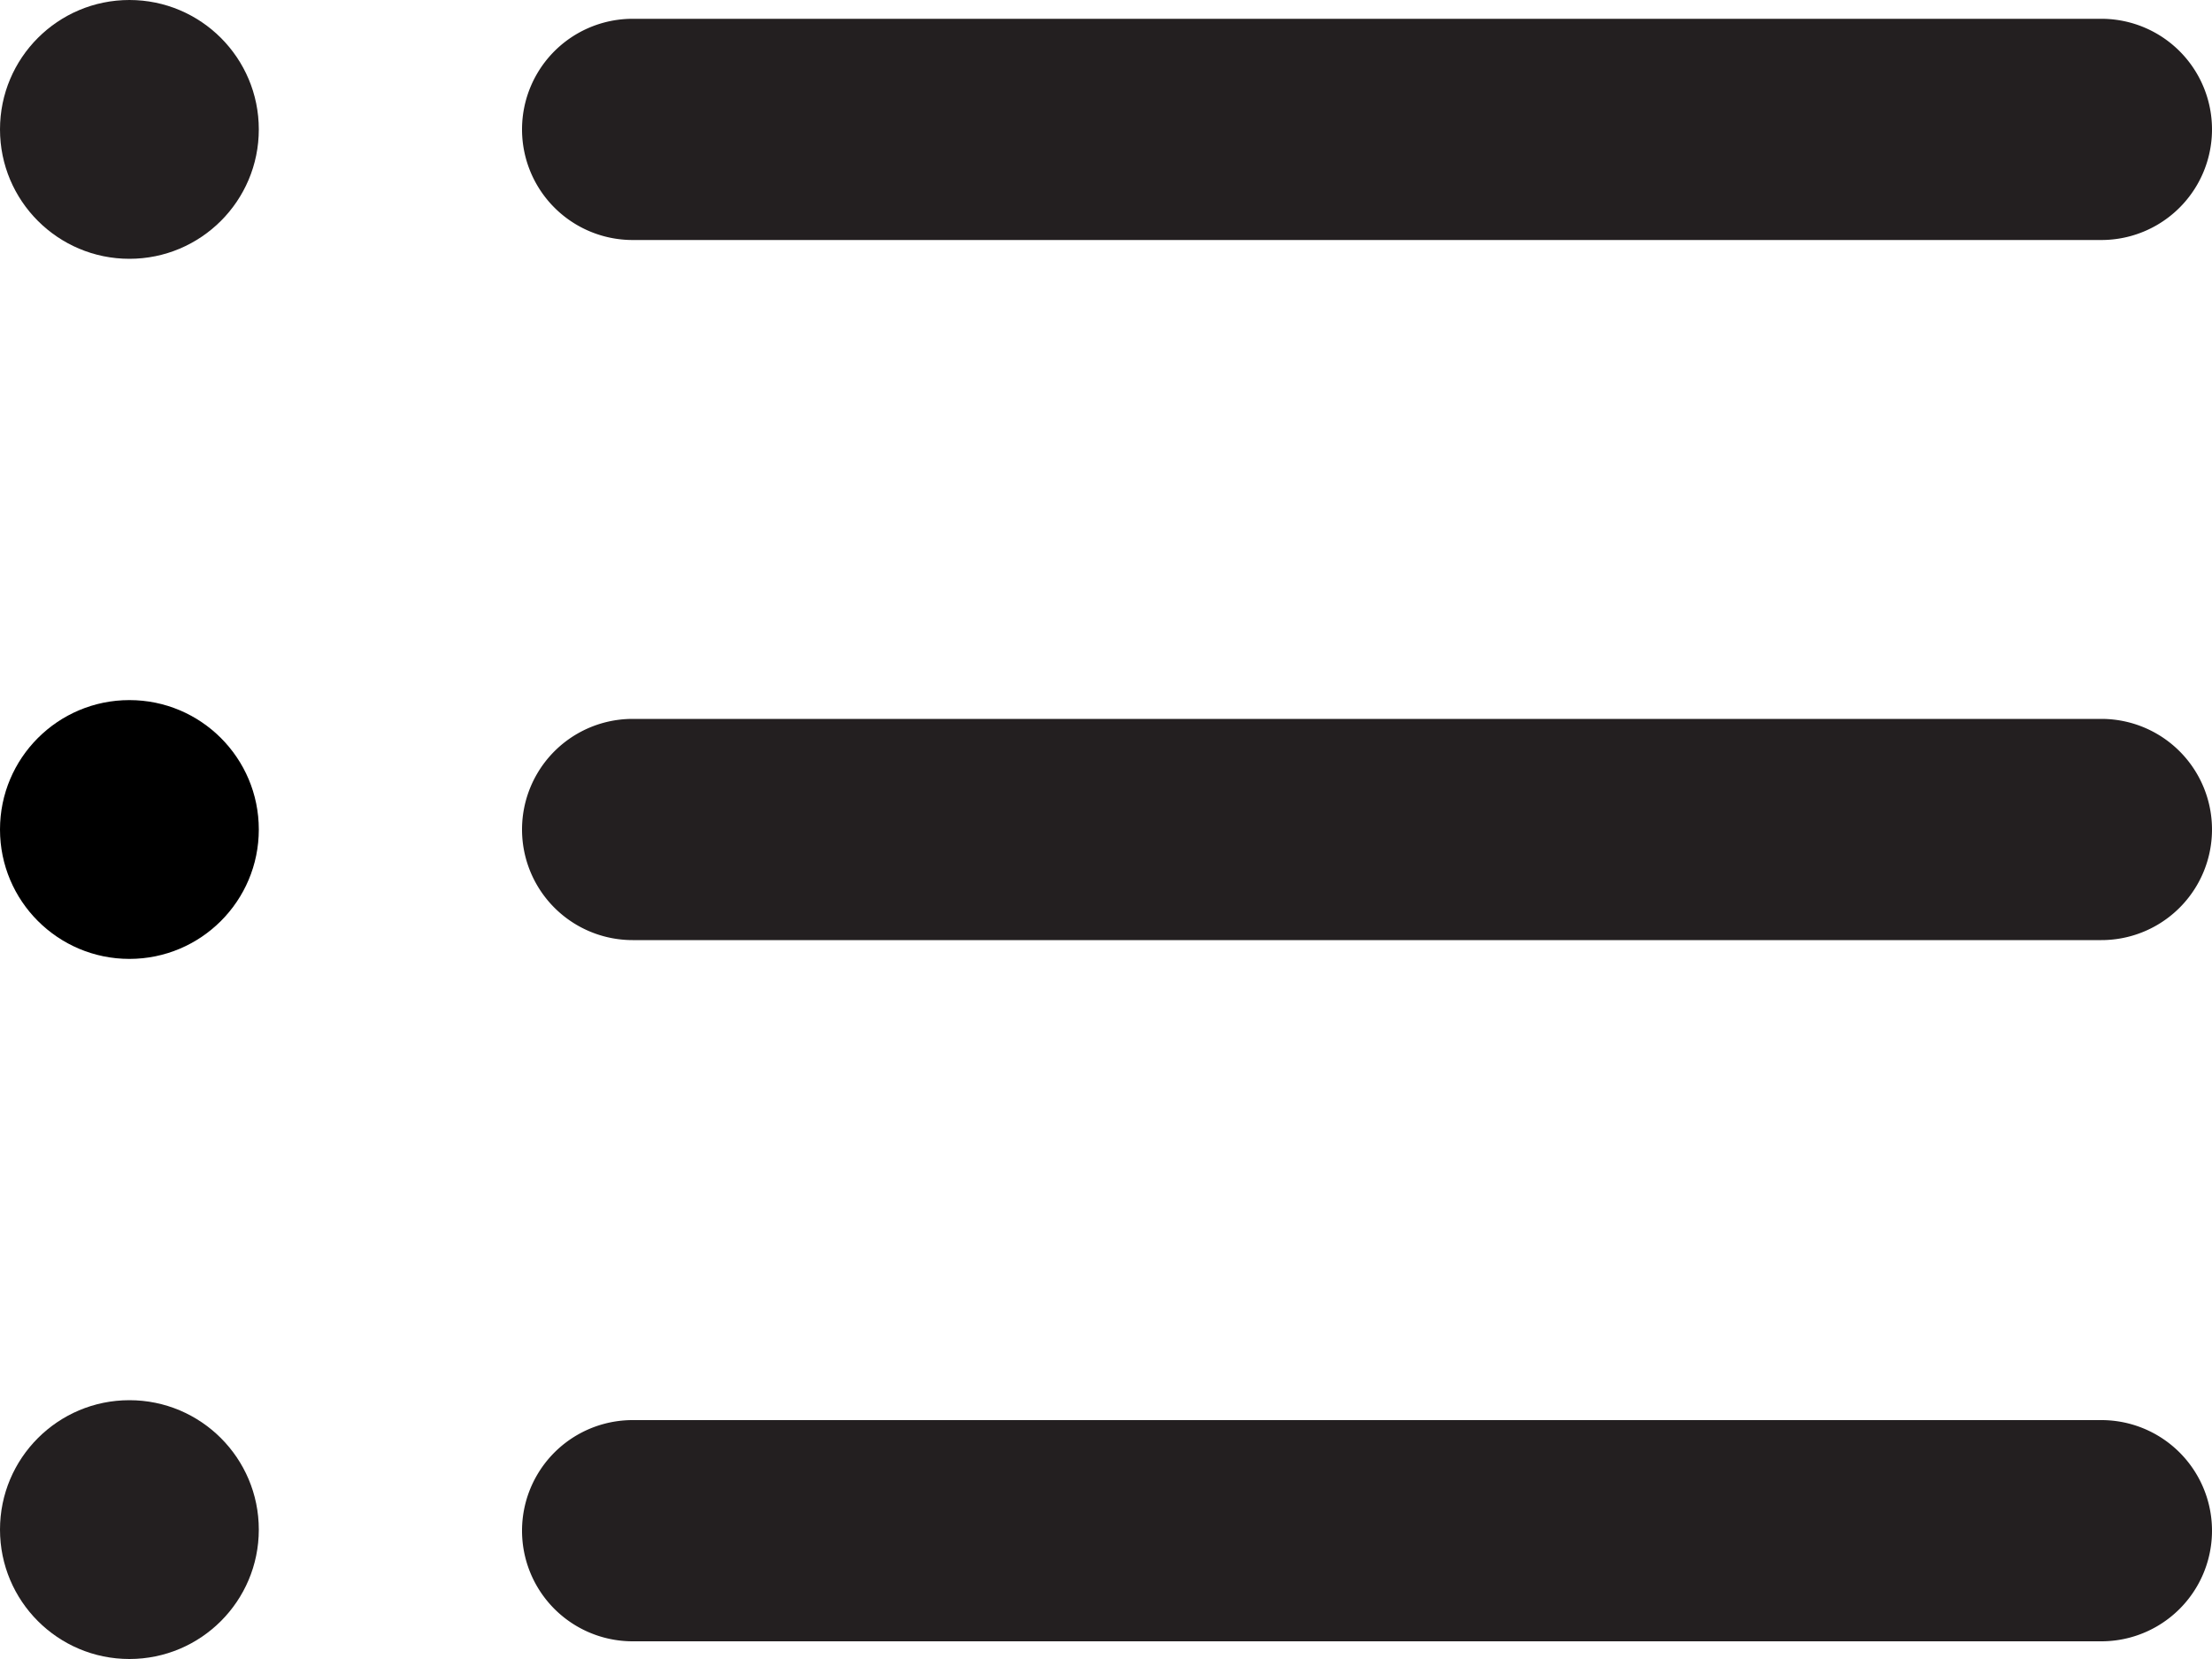 <svg viewBox="0 0 20 15" xmlns="http://www.w3.org/2000/svg"><title>Gallery List</title><circle cx="1.17" cy="1.17" fill="#231f20" r="1.17"/><circle cx="1.17" cy="13.83" fill="#231f20" r="1.17"/><circle cx="1.17" cy="7.5" r="1.17"/><path d="m19 2.17h-13.28a1 1 0 1 1 0-2h13.28a1 1 0 1 1 0 2zm0 12.67h-13.28a1 1 0 0 1 0-2h13.28a1 1 0 0 1 0 2zm0-6.34h-13.28a1 1 0 1 1 0-2h13.28a1 1 0 1 1 0 2z" fill="#231f20"/></svg>